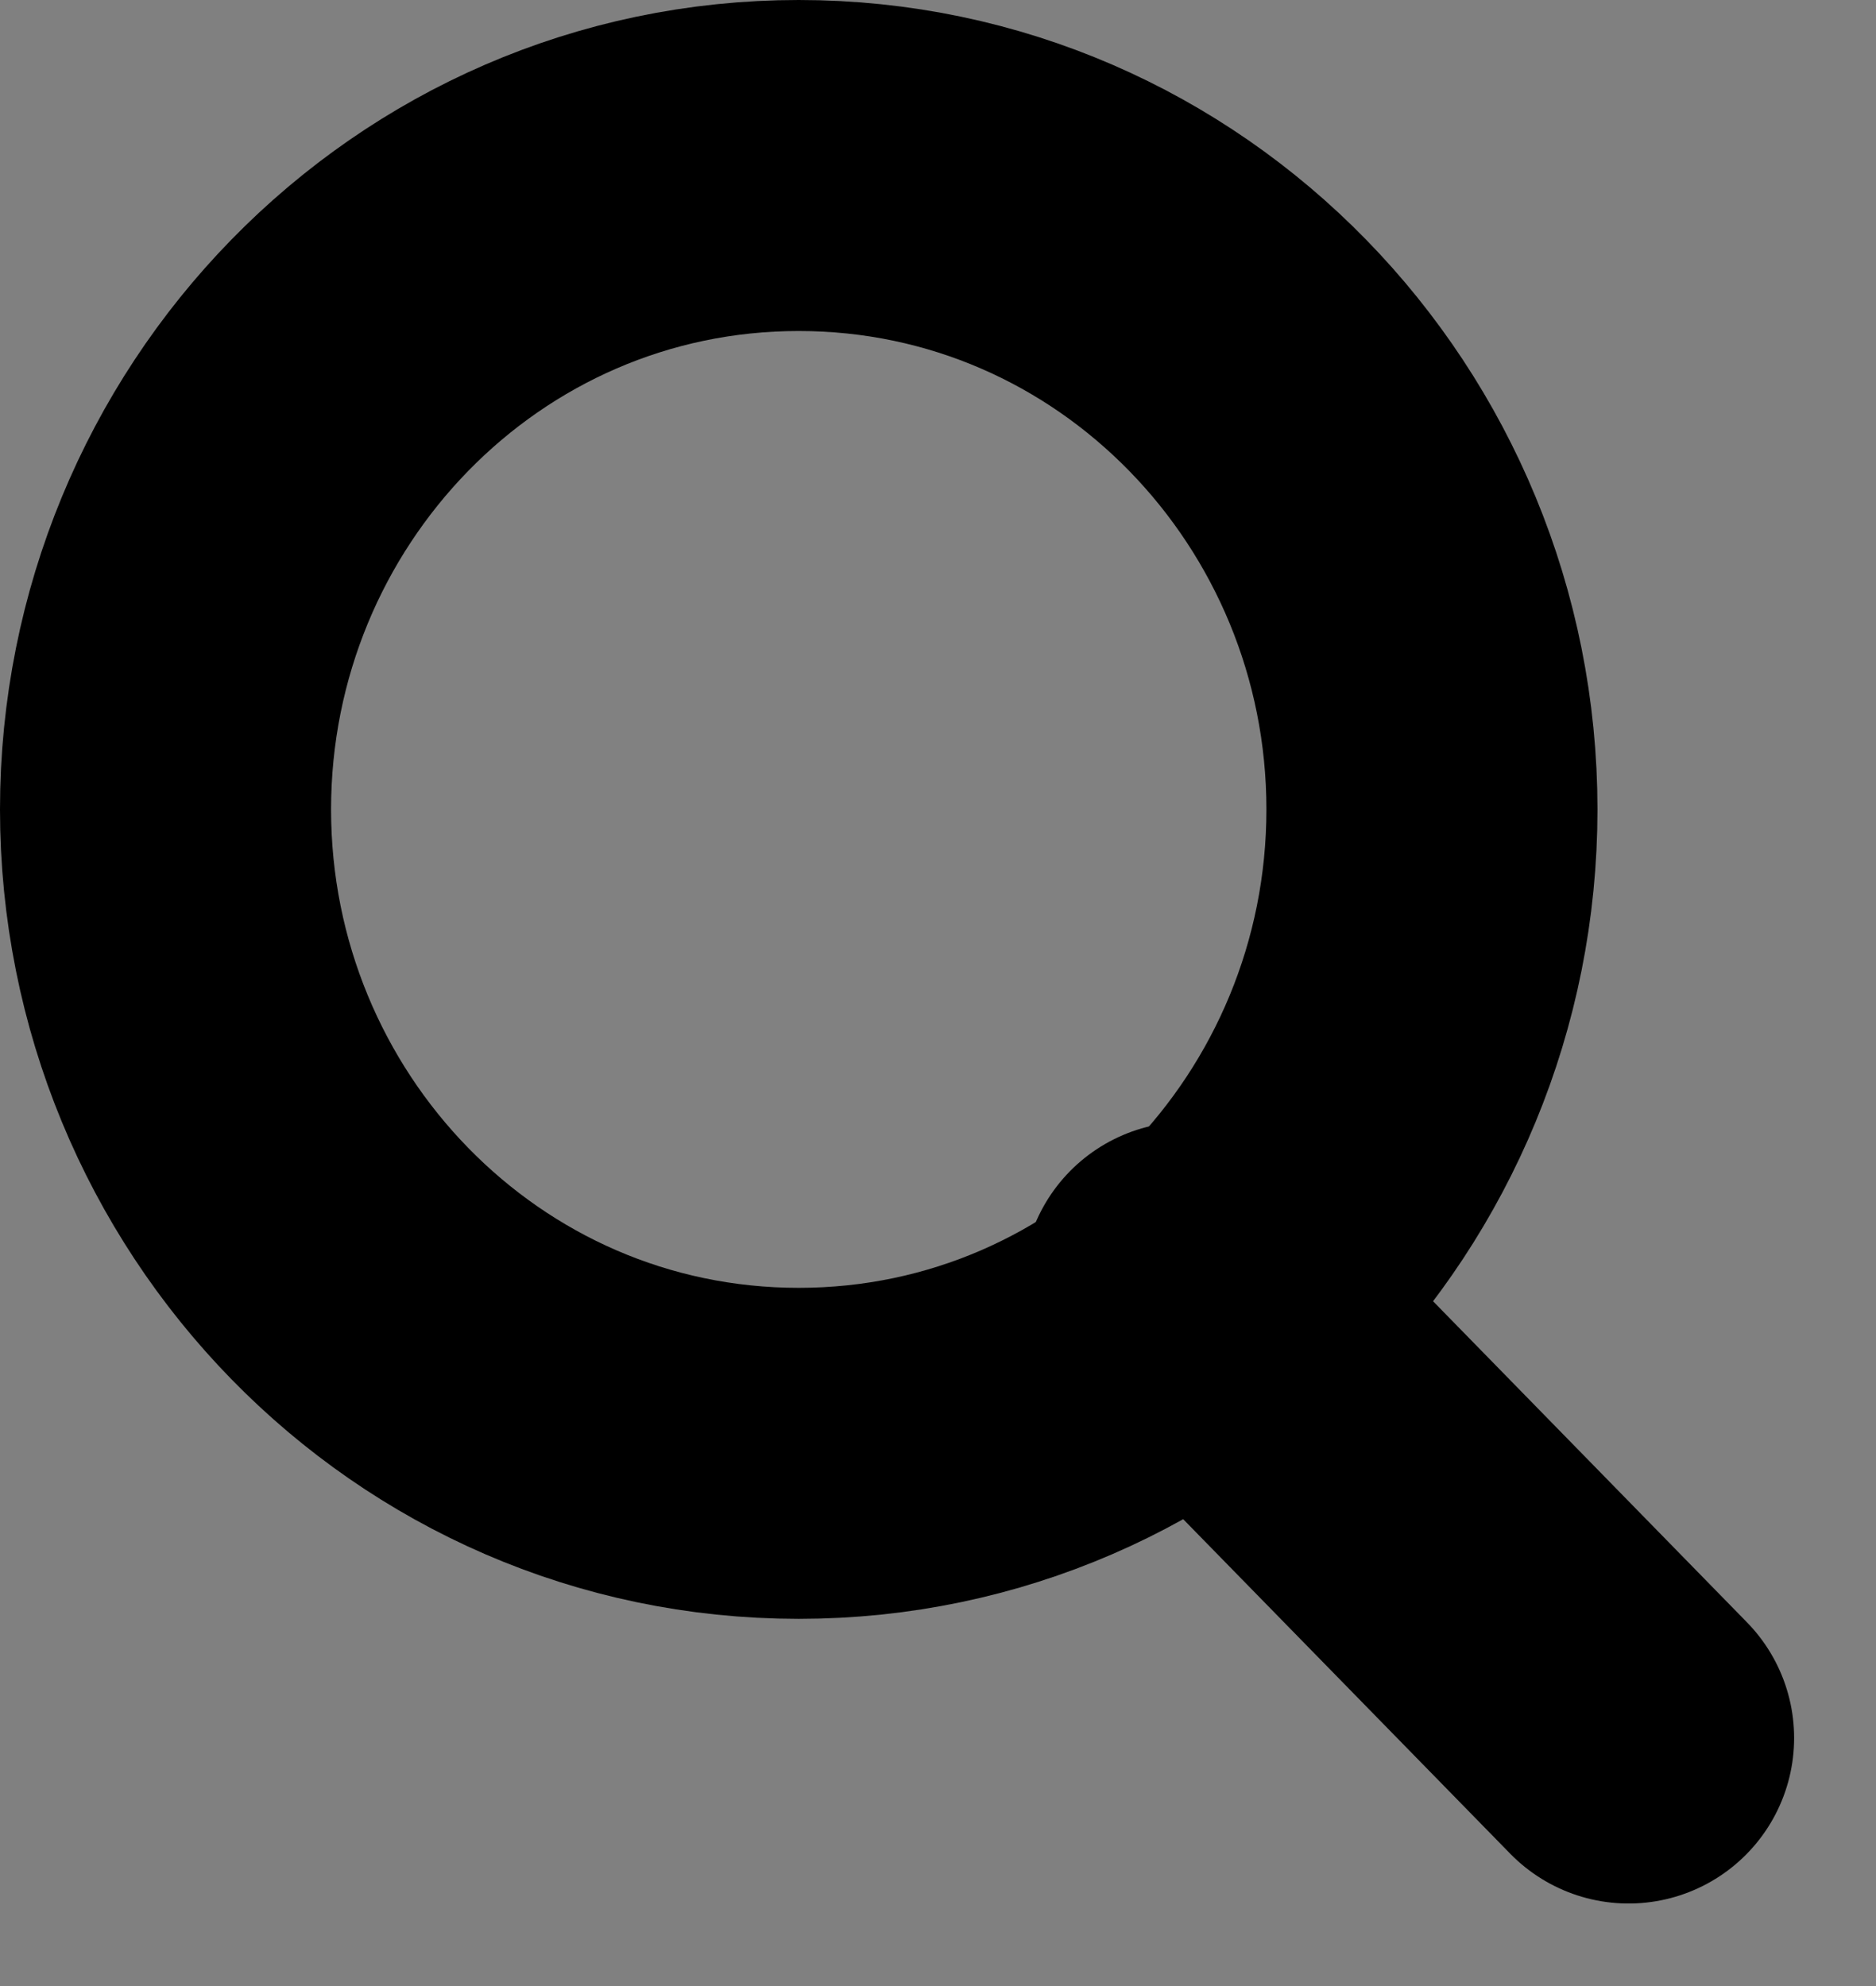 <svg width="17" height="18" viewBox="0 0 17 18" fill="none" xmlns="http://www.w3.org/2000/svg">
<rect x="0" y="0" width="17" height="18" fill="#808080" stroke="none"/>
<path d="M7.238 13.172C10.439 13.172 12.976 10.527 12.976 7.336C12.976 4.145 10.439 1.5 7.238 1.5C4.037 1.5 1.5 4.145 1.5 7.336C1.5 10.527 4.037 13.172 7.238 13.172Z" fill="white" fill-opacity="0.01" stroke="currentColor" stroke-width="3"/>
<path d="M10.765 11.667L14.758 15.752" stroke="currentColor" stroke-width="3" stroke-linecap="round"/>
</svg>
